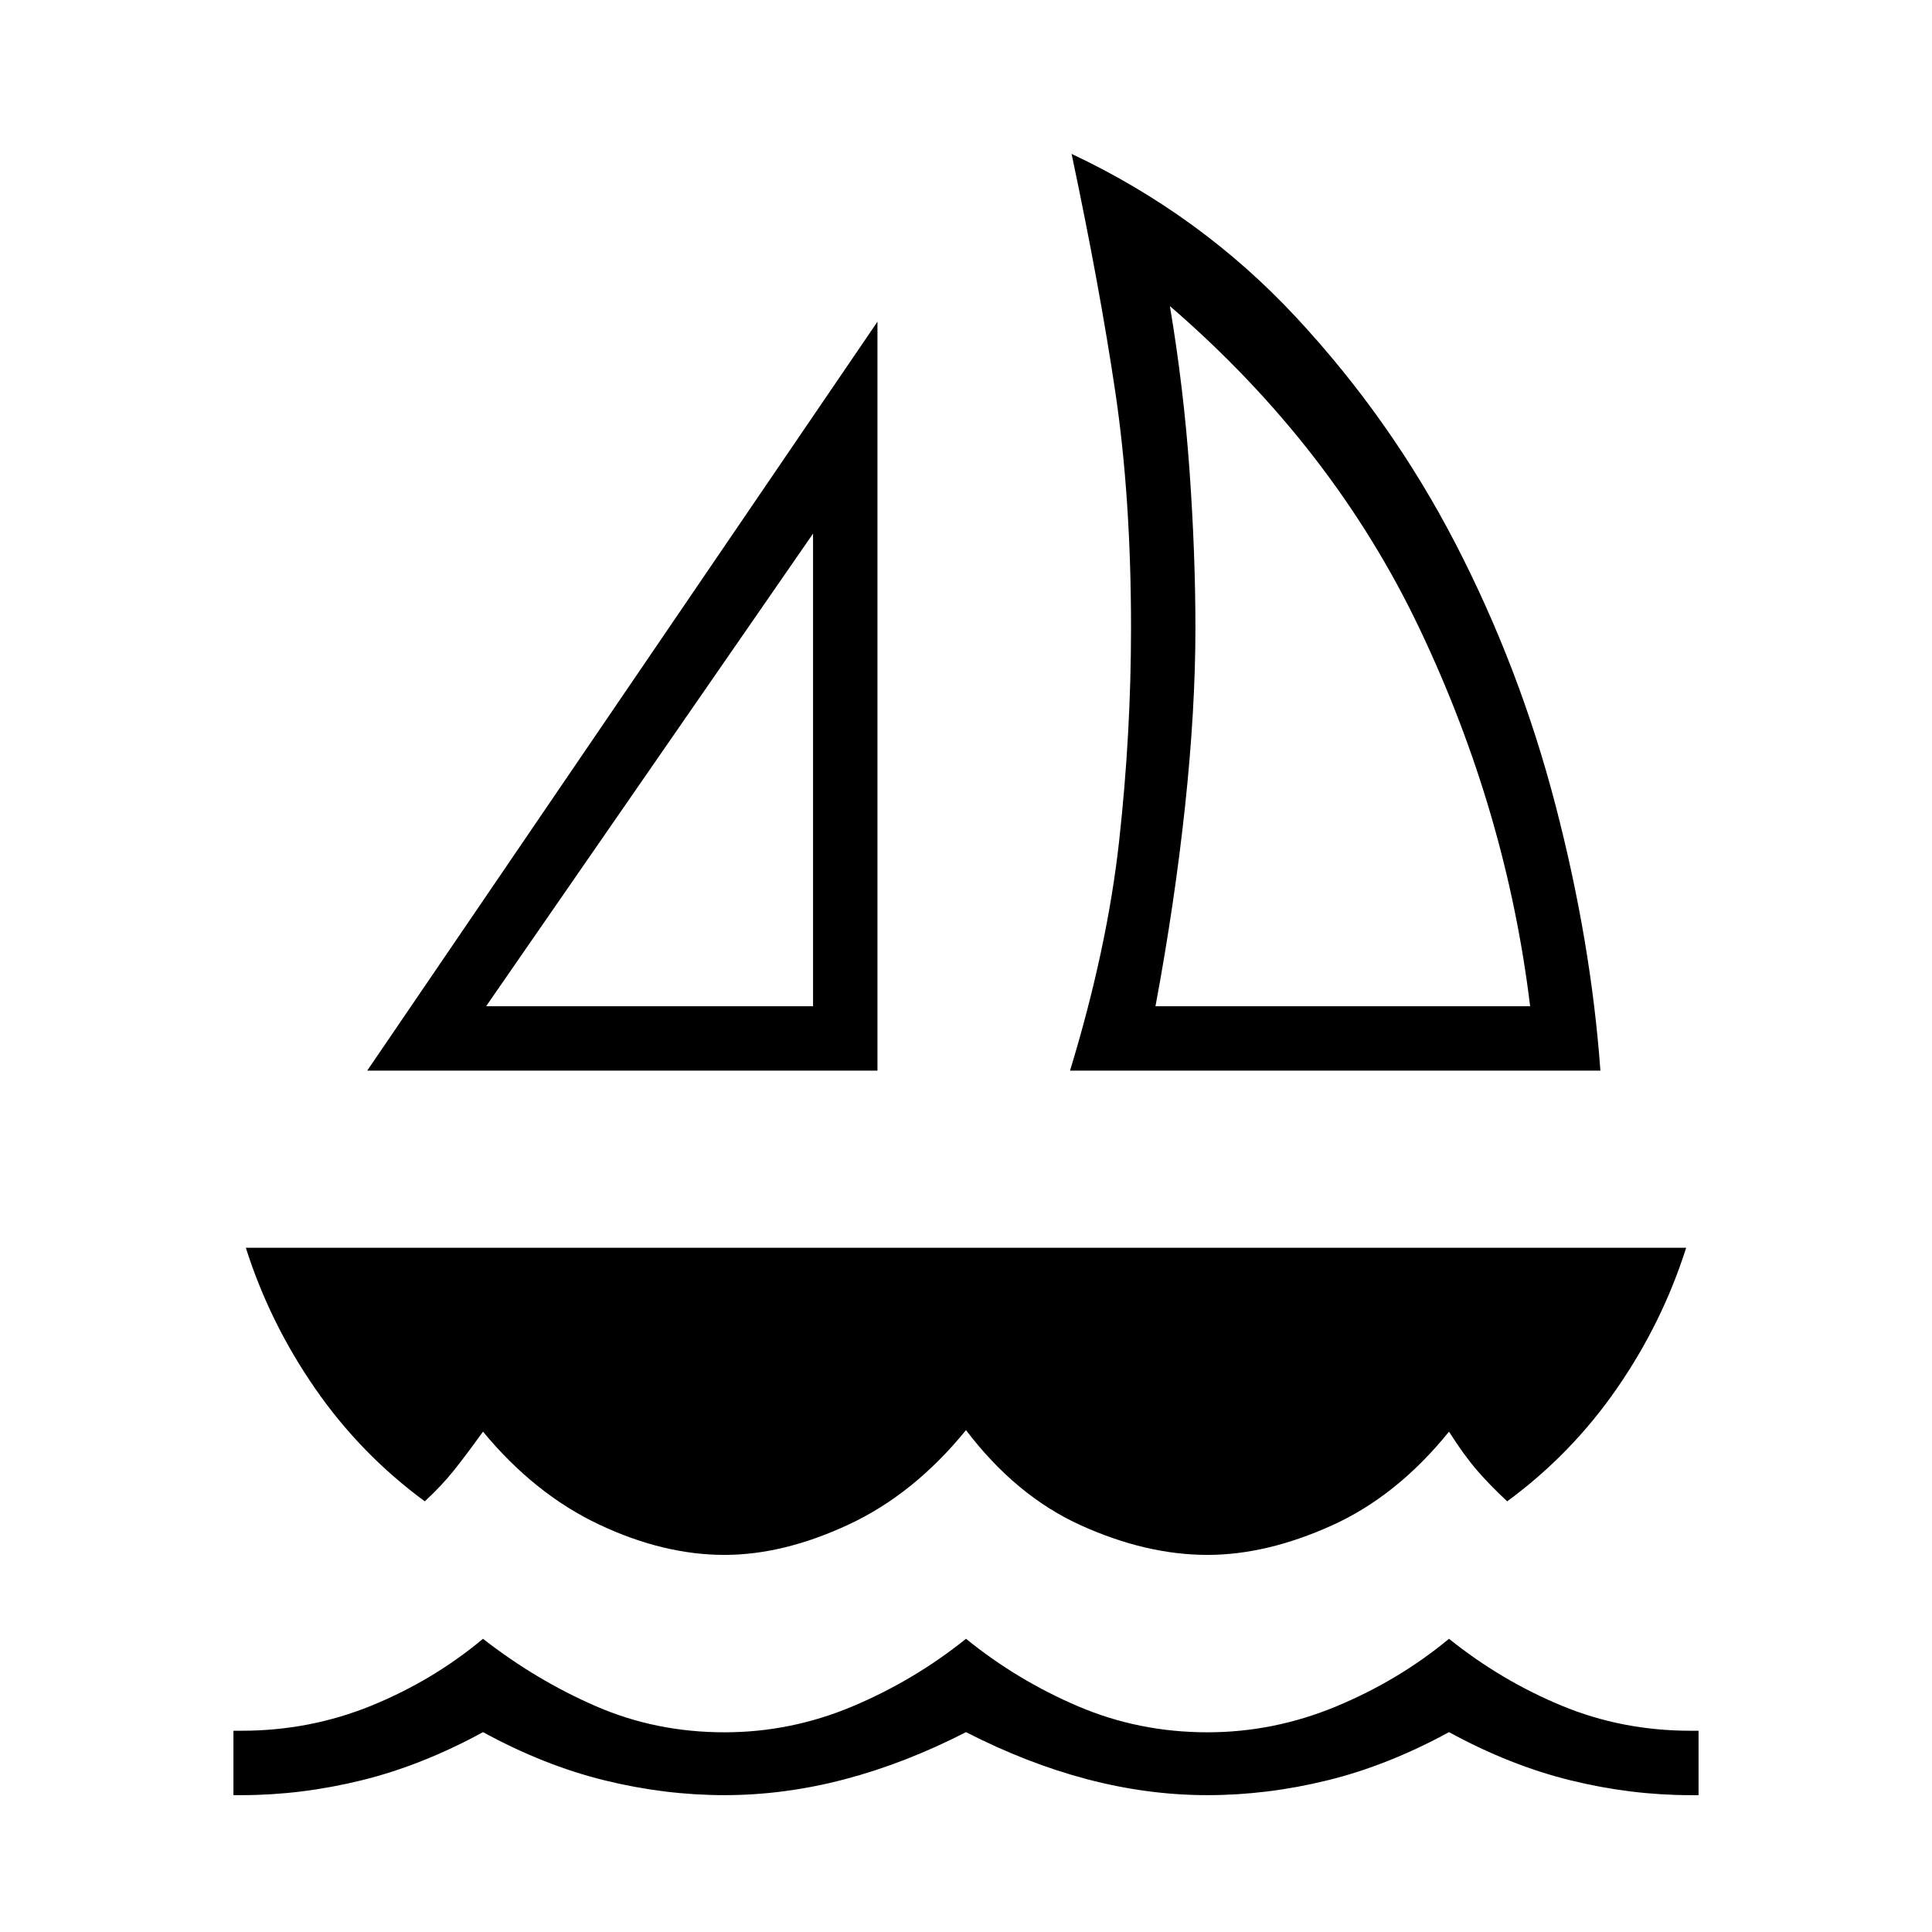 <svg xmlns="http://www.w3.org/2000/svg" height="20" viewBox="0 -960 960 960" width="20"><path d="M182.46-428 436-800.15V-428H182.46Zm59.08-32H404v-234.85L241.54-460Zm290.15 32q18.46-60.54 24.39-114Q562-595.46 562-648q0-64.69-7.81-117.23-7.81-52.54-21.73-118.31 64.16 30.23 111.54 81.16 47.38 50.92 79.27 112.57 31.88 61.66 49.61 129.73Q790.62-492 795.23-428H531.69Zm42.46-32h186.16q-11.69-96.54-54.73-187.19-43.04-90.66-124.27-160.73 6.84 40.61 9.77 81.88Q594-684.77 594-648q0 40.46-5.15 88.62-5.16 48.15-14.7 99.38ZM360-187.38q-30.38 0-62.38-15.12T240-248.62q-8.38 11.62-14.38 19.16-6 7.54-14.54 15.46-31.93-23.46-54.5-56.08Q134-302.69 122.15-340h715.7q-11.85 37.31-34.43 69.92-22.57 32.62-54.5 56.08-8.54-7.92-15.04-15.46-6.5-7.54-13.88-19.16-25.85 32-58.23 46.62-32.39 14.62-61.77 14.62-30.38 0-62.77-14.62-32.38-14.62-57.23-47.38-25.85 31.76-58.23 46.88-32.39 15.12-61.77 15.12ZM116-68v-32h4q34 0 64.62-12.5Q215.23-125 240-145.69q26.54 20.69 56.27 33.57Q326-99.23 360-99.23q33 0 63.62-12.89Q454.23-125 480-145.69q25.54 20.69 55.77 33.57Q566-99.23 600-99.23q33 0 64-12.89 31-12.88 56-33.57 25.77 20.69 55.88 33.19Q806-100 840-100h4v32h-4q-29.69 0-59.69-7.38-30-7.39-60.31-23.93-30.31 16.54-60.31 23.93Q629.69-68 600-68q-29.69 0-59.69-7.88-30-7.89-60.31-23.43-30.31 15.54-60.31 23.43Q389.69-68 360-68q-29.69 0-59.69-7.38-30-7.39-60.31-23.93-30.31 16.54-60.31 23.93Q149.69-68 120-68h-4Zm288-392Zm170.15 0Z"/></svg>